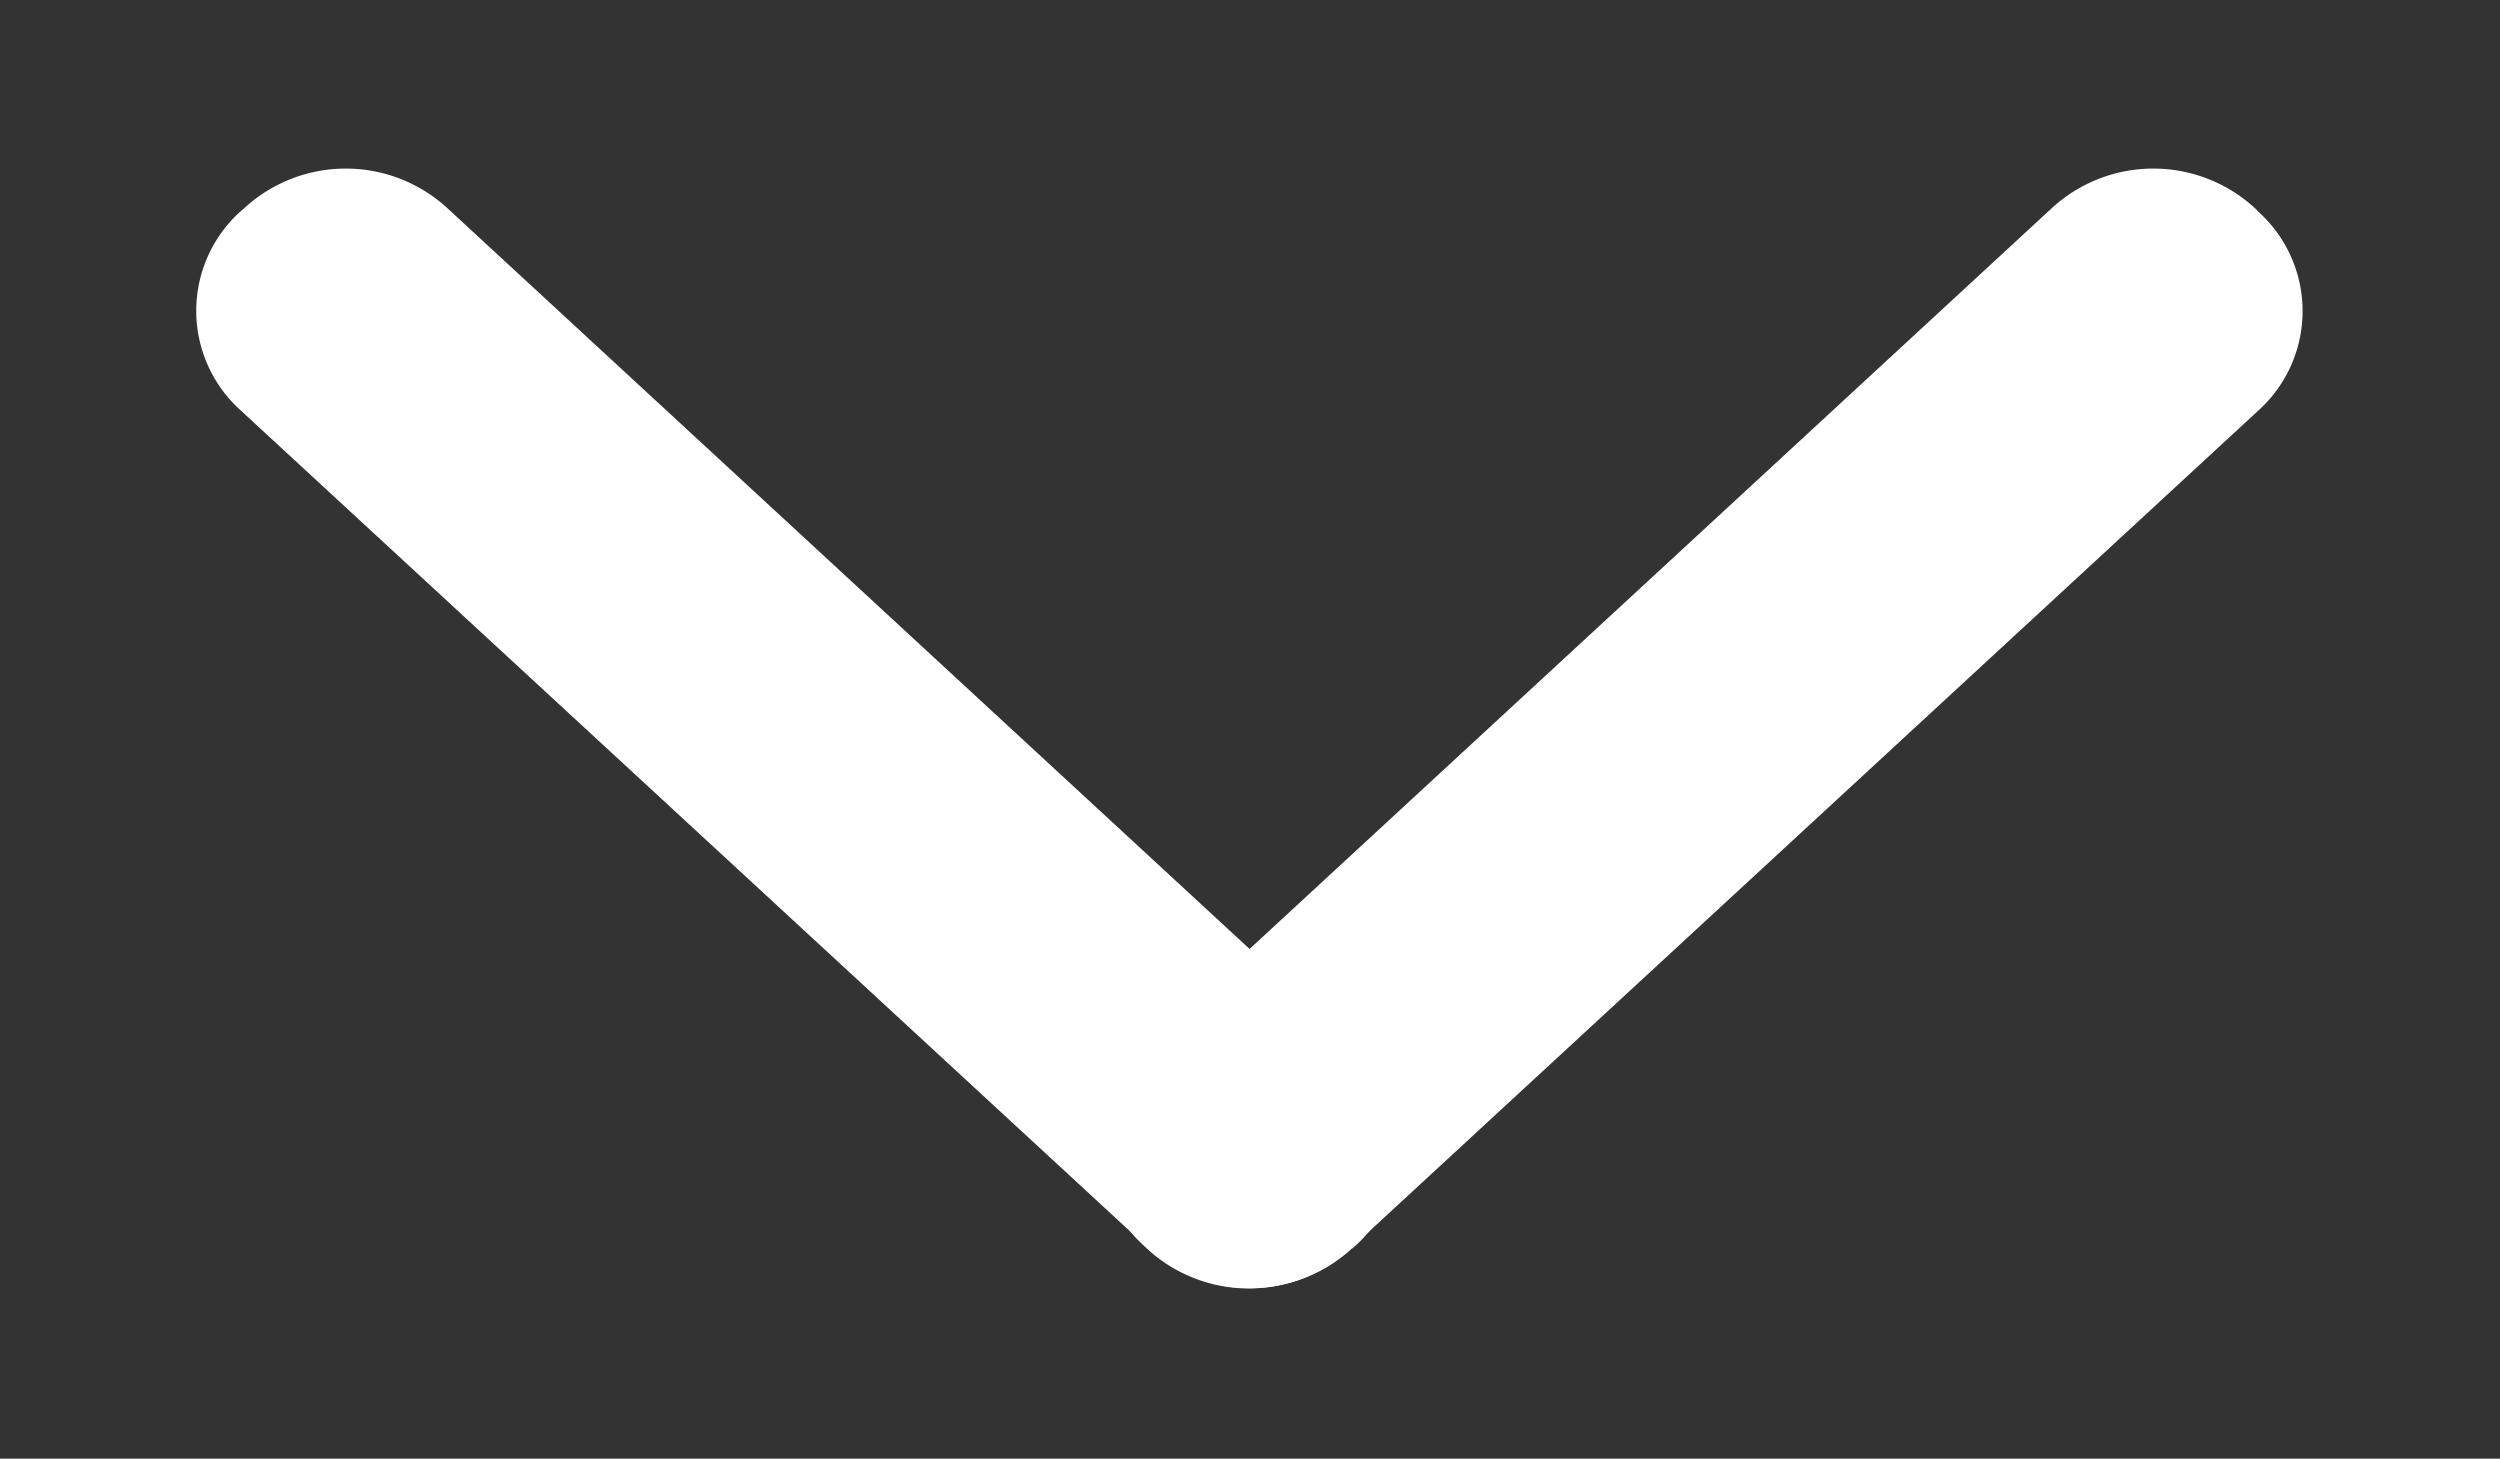 <?xml version="1.0" standalone="no"?><!DOCTYPE svg PUBLIC "-//W3C//DTD SVG 1.1//EN" "http://www.w3.org/Graphics/SVG/1.1/DTD/svg11.dtd"><svg t="1588061271404" class="icon" viewBox="0 0 1755 1024" version="1.1" xmlns="http://www.w3.org/2000/svg" p-id="4028" xmlns:xlink="http://www.w3.org/1999/xlink" width="342.773" height="200"><rect x="0" y="0" width="1755" height="1024" fill="#333333" stroke="none"/><defs><style type="text/css"></style></defs><path d="M949.102 876.544l3.365-2.926a93.915 93.915 0 0 0 0-137.947L314.222 146.286a105.326 105.326 0 0 0-142.921 0l-3.365 2.926a93.915 93.915 0 0 0 0 137.947l638.391 589.239a105.326 105.326 0 0 0 142.775 0z" fill="#FFFFFF" p-id="4029"></path><path d="M1586.322 149.504L1583.104 146.286a105.326 105.326 0 0 0-142.921 0L801.938 735.671a93.915 93.915 0 0 0 0 137.801l3.218 3.072a105.326 105.326 0 0 0 142.921 0l638.245-589.239a93.915 93.915 0 0 0 0-137.801z" fill="#FFFFFF" p-id="4030"></path></svg>
